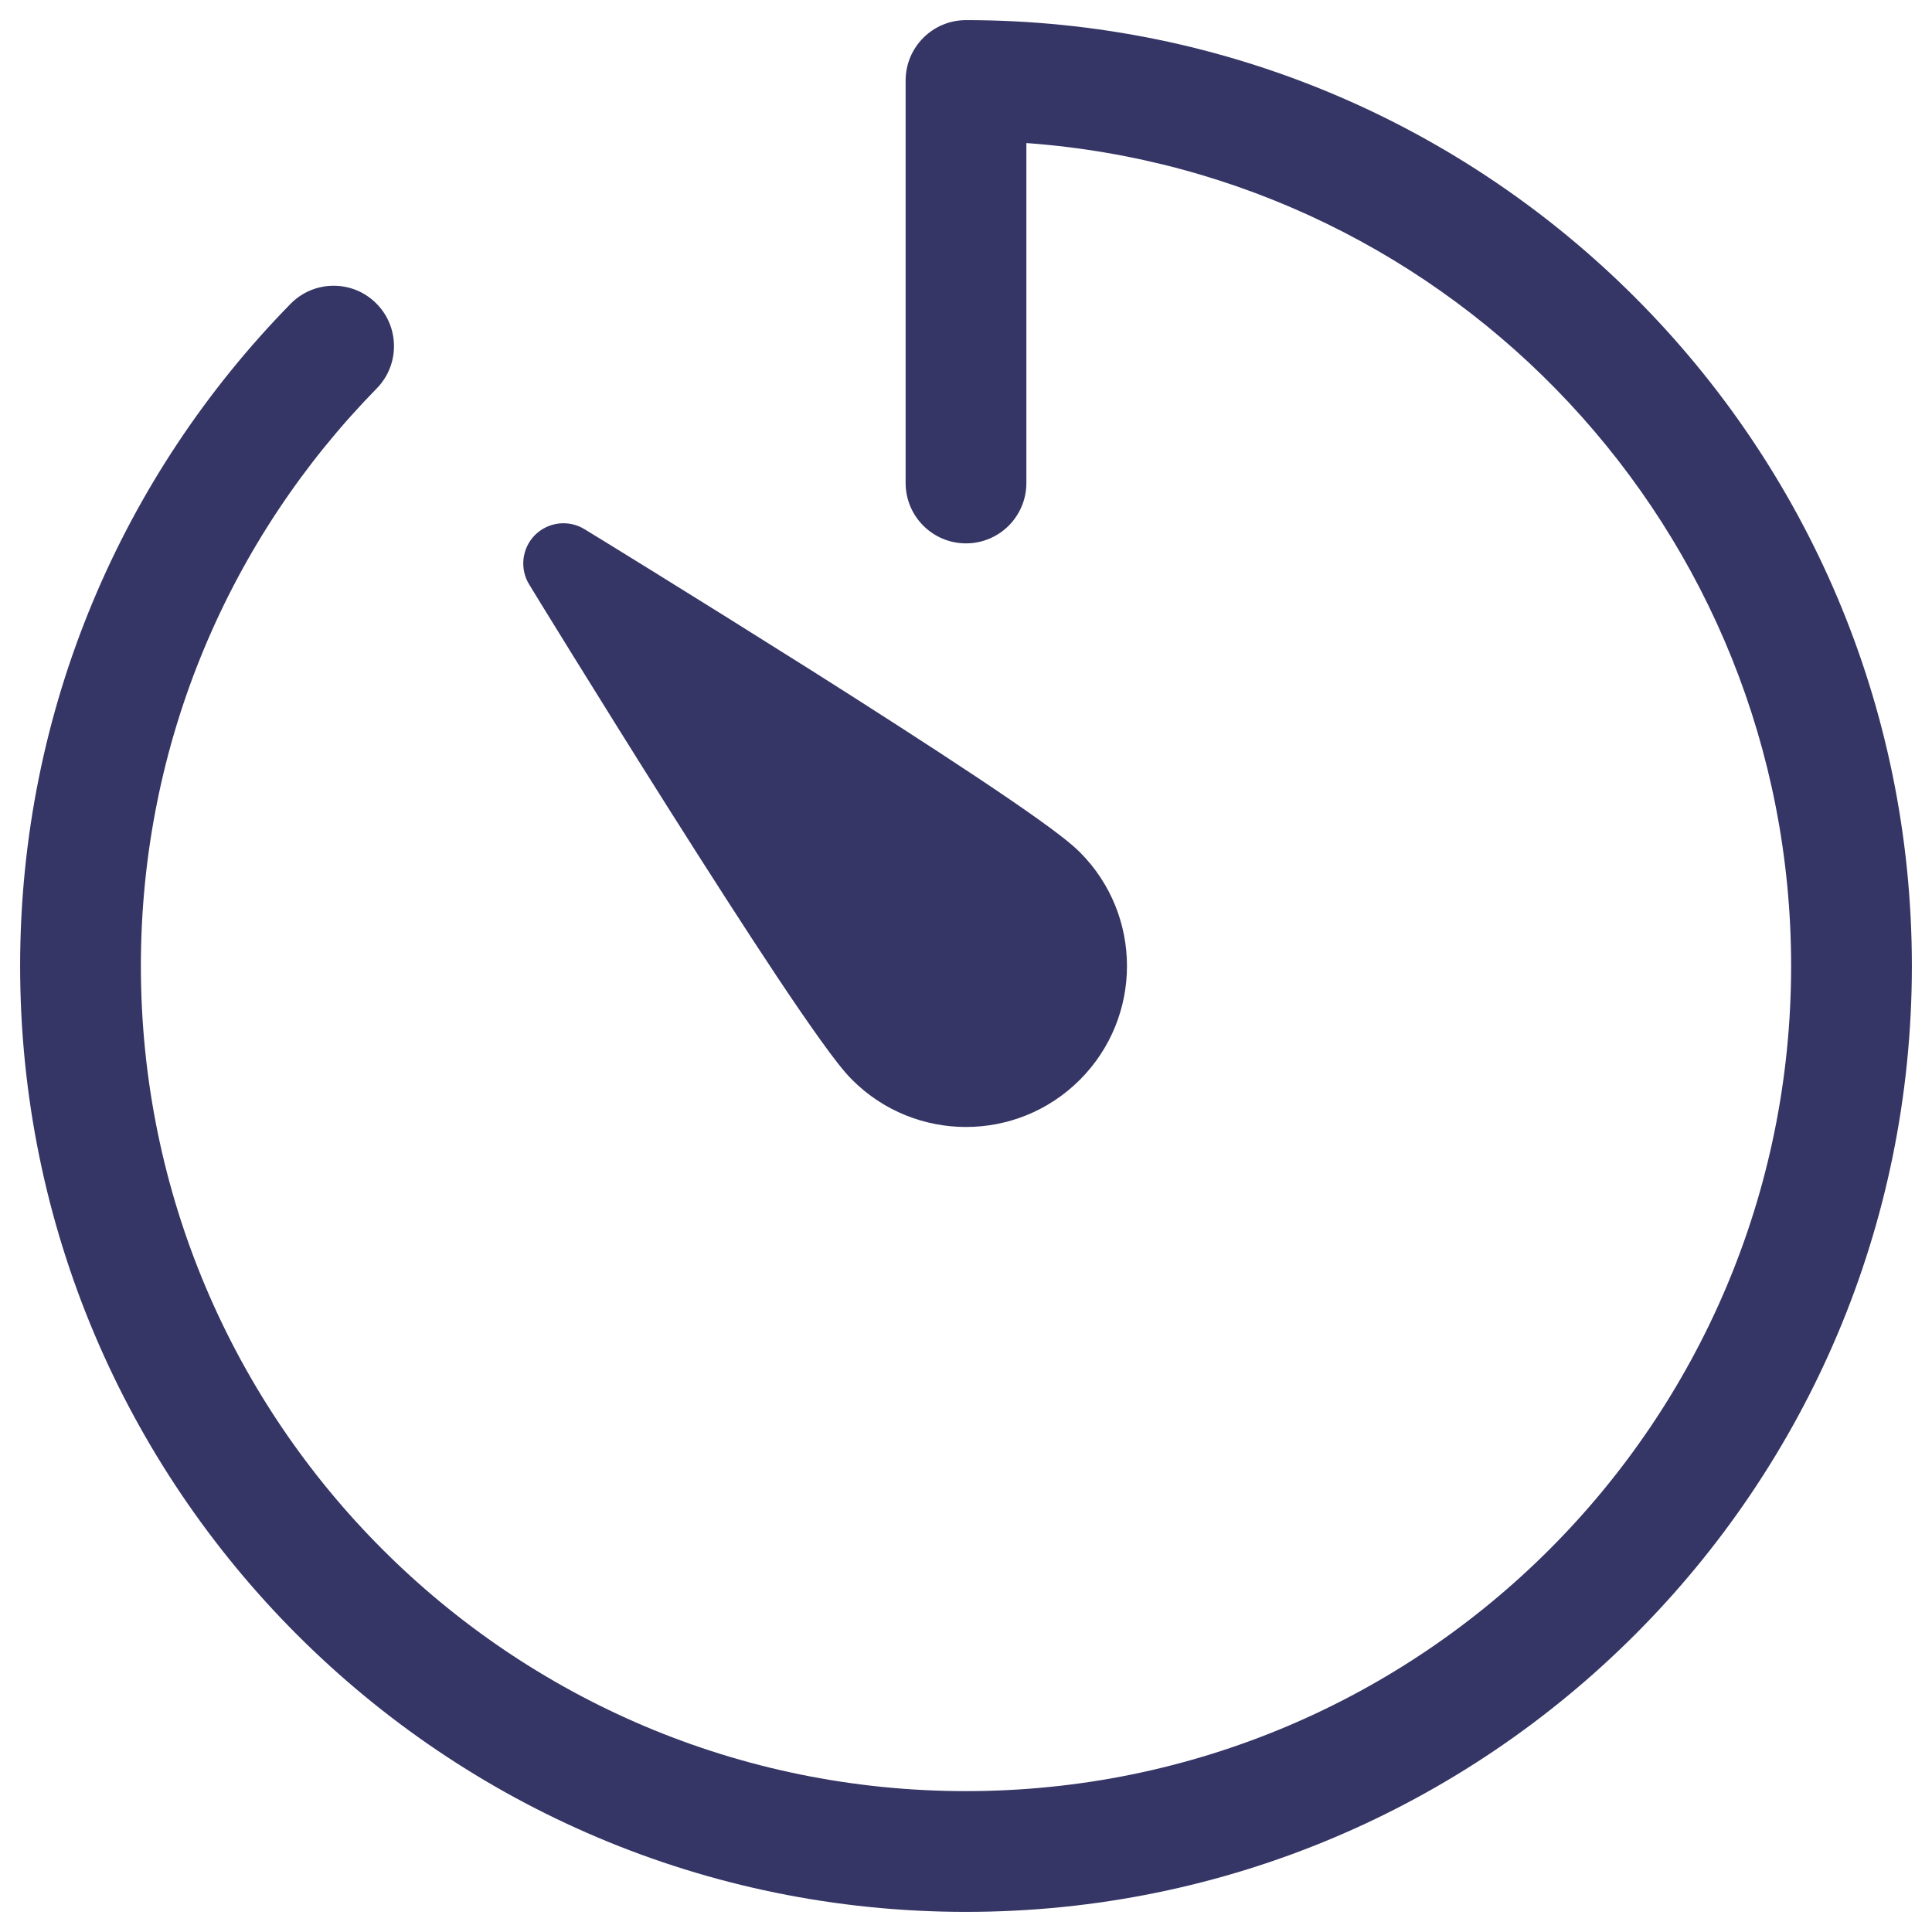 <svg width="24" height="24" viewBox="0 0 24 24" fill="none" xmlns="http://www.w3.org/2000/svg">
<g clip-path="url(#clip0_9001_303449)">
<path d="M11.25 1C11.25 0.586 11.586 0.25 12 0.25C18.489 0.25 23.75 5.511 23.75 12C23.75 18.489 18.489 23.75 12 23.75C5.511 23.75 0.25 18.489 0.25 12C0.25 8.798 1.532 5.894 3.609 3.775C3.899 3.479 4.374 3.474 4.669 3.764C4.965 4.054 4.97 4.529 4.68 4.825C2.867 6.675 1.75 9.206 1.75 12C1.75 17.661 6.339 22.25 12 22.25C17.661 22.25 22.25 17.661 22.25 12C22.25 6.591 18.061 2.161 12.75 1.777V6C12.75 6.414 12.414 6.75 12 6.75C11.586 6.75 11.25 6.414 11.25 6V1Z" fill="#353566"/>
<path d="M6.719 7.498L6.574 7.261C6.453 7.064 6.483 6.81 6.646 6.646C6.81 6.483 7.064 6.453 7.261 6.574L7.498 6.719C7.65 6.813 7.866 6.946 8.128 7.108C8.651 7.432 9.355 7.871 10.078 8.327C10.8 8.784 11.543 9.261 12.144 9.661C12.444 9.861 12.711 10.043 12.924 10.196C13.126 10.341 13.308 10.48 13.414 10.586C14.195 11.367 14.195 12.633 13.414 13.414C12.633 14.195 11.367 14.195 10.586 13.414C10.479 13.308 10.341 13.126 10.196 12.924C10.043 12.711 9.86 12.444 9.66 12.144C9.26 11.543 8.784 10.8 8.327 10.078C7.87 9.355 7.432 8.651 7.108 8.128C6.946 7.866 6.812 7.65 6.719 7.498Z" fill="#353566"/>
</g>
<defs>
<clipPath id="clip0_9001_303449">
<rect width="24" height="24" fill="white"/>
</clipPath>
</defs>
</svg>
